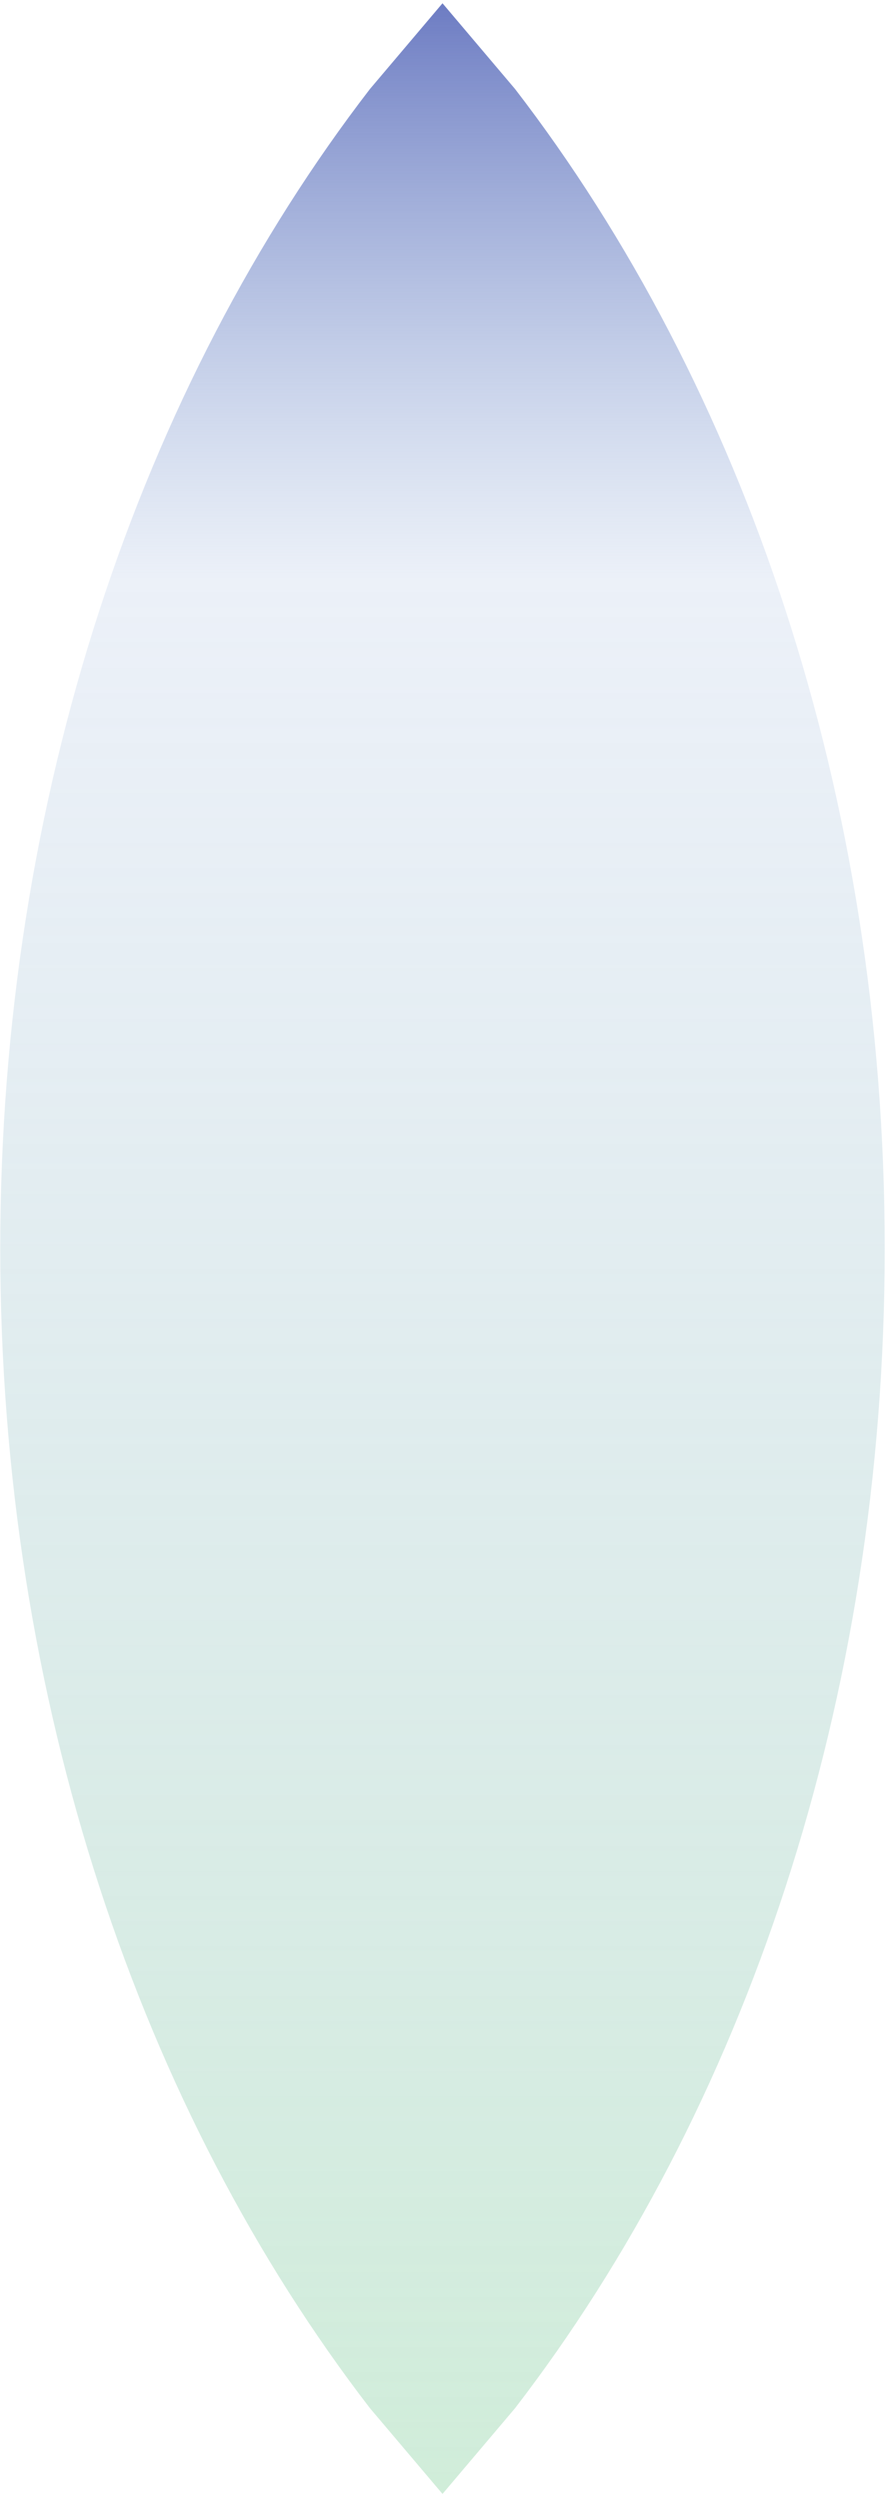 <svg version="1.1" xmlns="http://www.w3.org/2000/svg" xmlns:xlink="http://www.w3.org/1999/xlink" width="244.667px" height="686.0px" class="slides-canvas" viewBox="-1 -1 184 515" preserveAspectRatio="none"> 
 <defs> 
  <linearGradient id="lg_80a1dbb3_RP339fb7dd_6e7dc3_90_ed_402364" x1="0" y1="950" x2="0" y2="1463" spreadMethod="reflect" gradientUnits="userSpaceOnUse"> 
   <stop offset="0" stop-color="#A1DBB3" stop-opacity="0.5" /> 
   <stop offset="0.77" stop-color="#9FB7DD" stop-opacity="0.2" /> 
   <stop offset="1" stop-color="#6E7DC3" /> 
  </linearGradient> 
 </defs> 
 <g text-rendering="geometricPrecision" transform="scale(1, 1)"> 
  <g transform="matrix(-1, 0, 0, -1, 505.762, 437.454)"> 
   <path fill="url(#lg_80a1dbb3_RP339fb7dd_6e7dc3_90_ed_402364)" d="M415.38-75.33L430.37-57.66C477.54 3.48 506.71 87.94 506.71 181.23 506.71 274.52 477.54 358.98 430.37 420.11L415.38 437.78 400.39 420.11C353.23 358.98 324.06 274.52 324.06 181.23 324.06 87.94 353.23 3.48 400.39-57.66z" /> 
  </g> 
 </g> 
</svg>